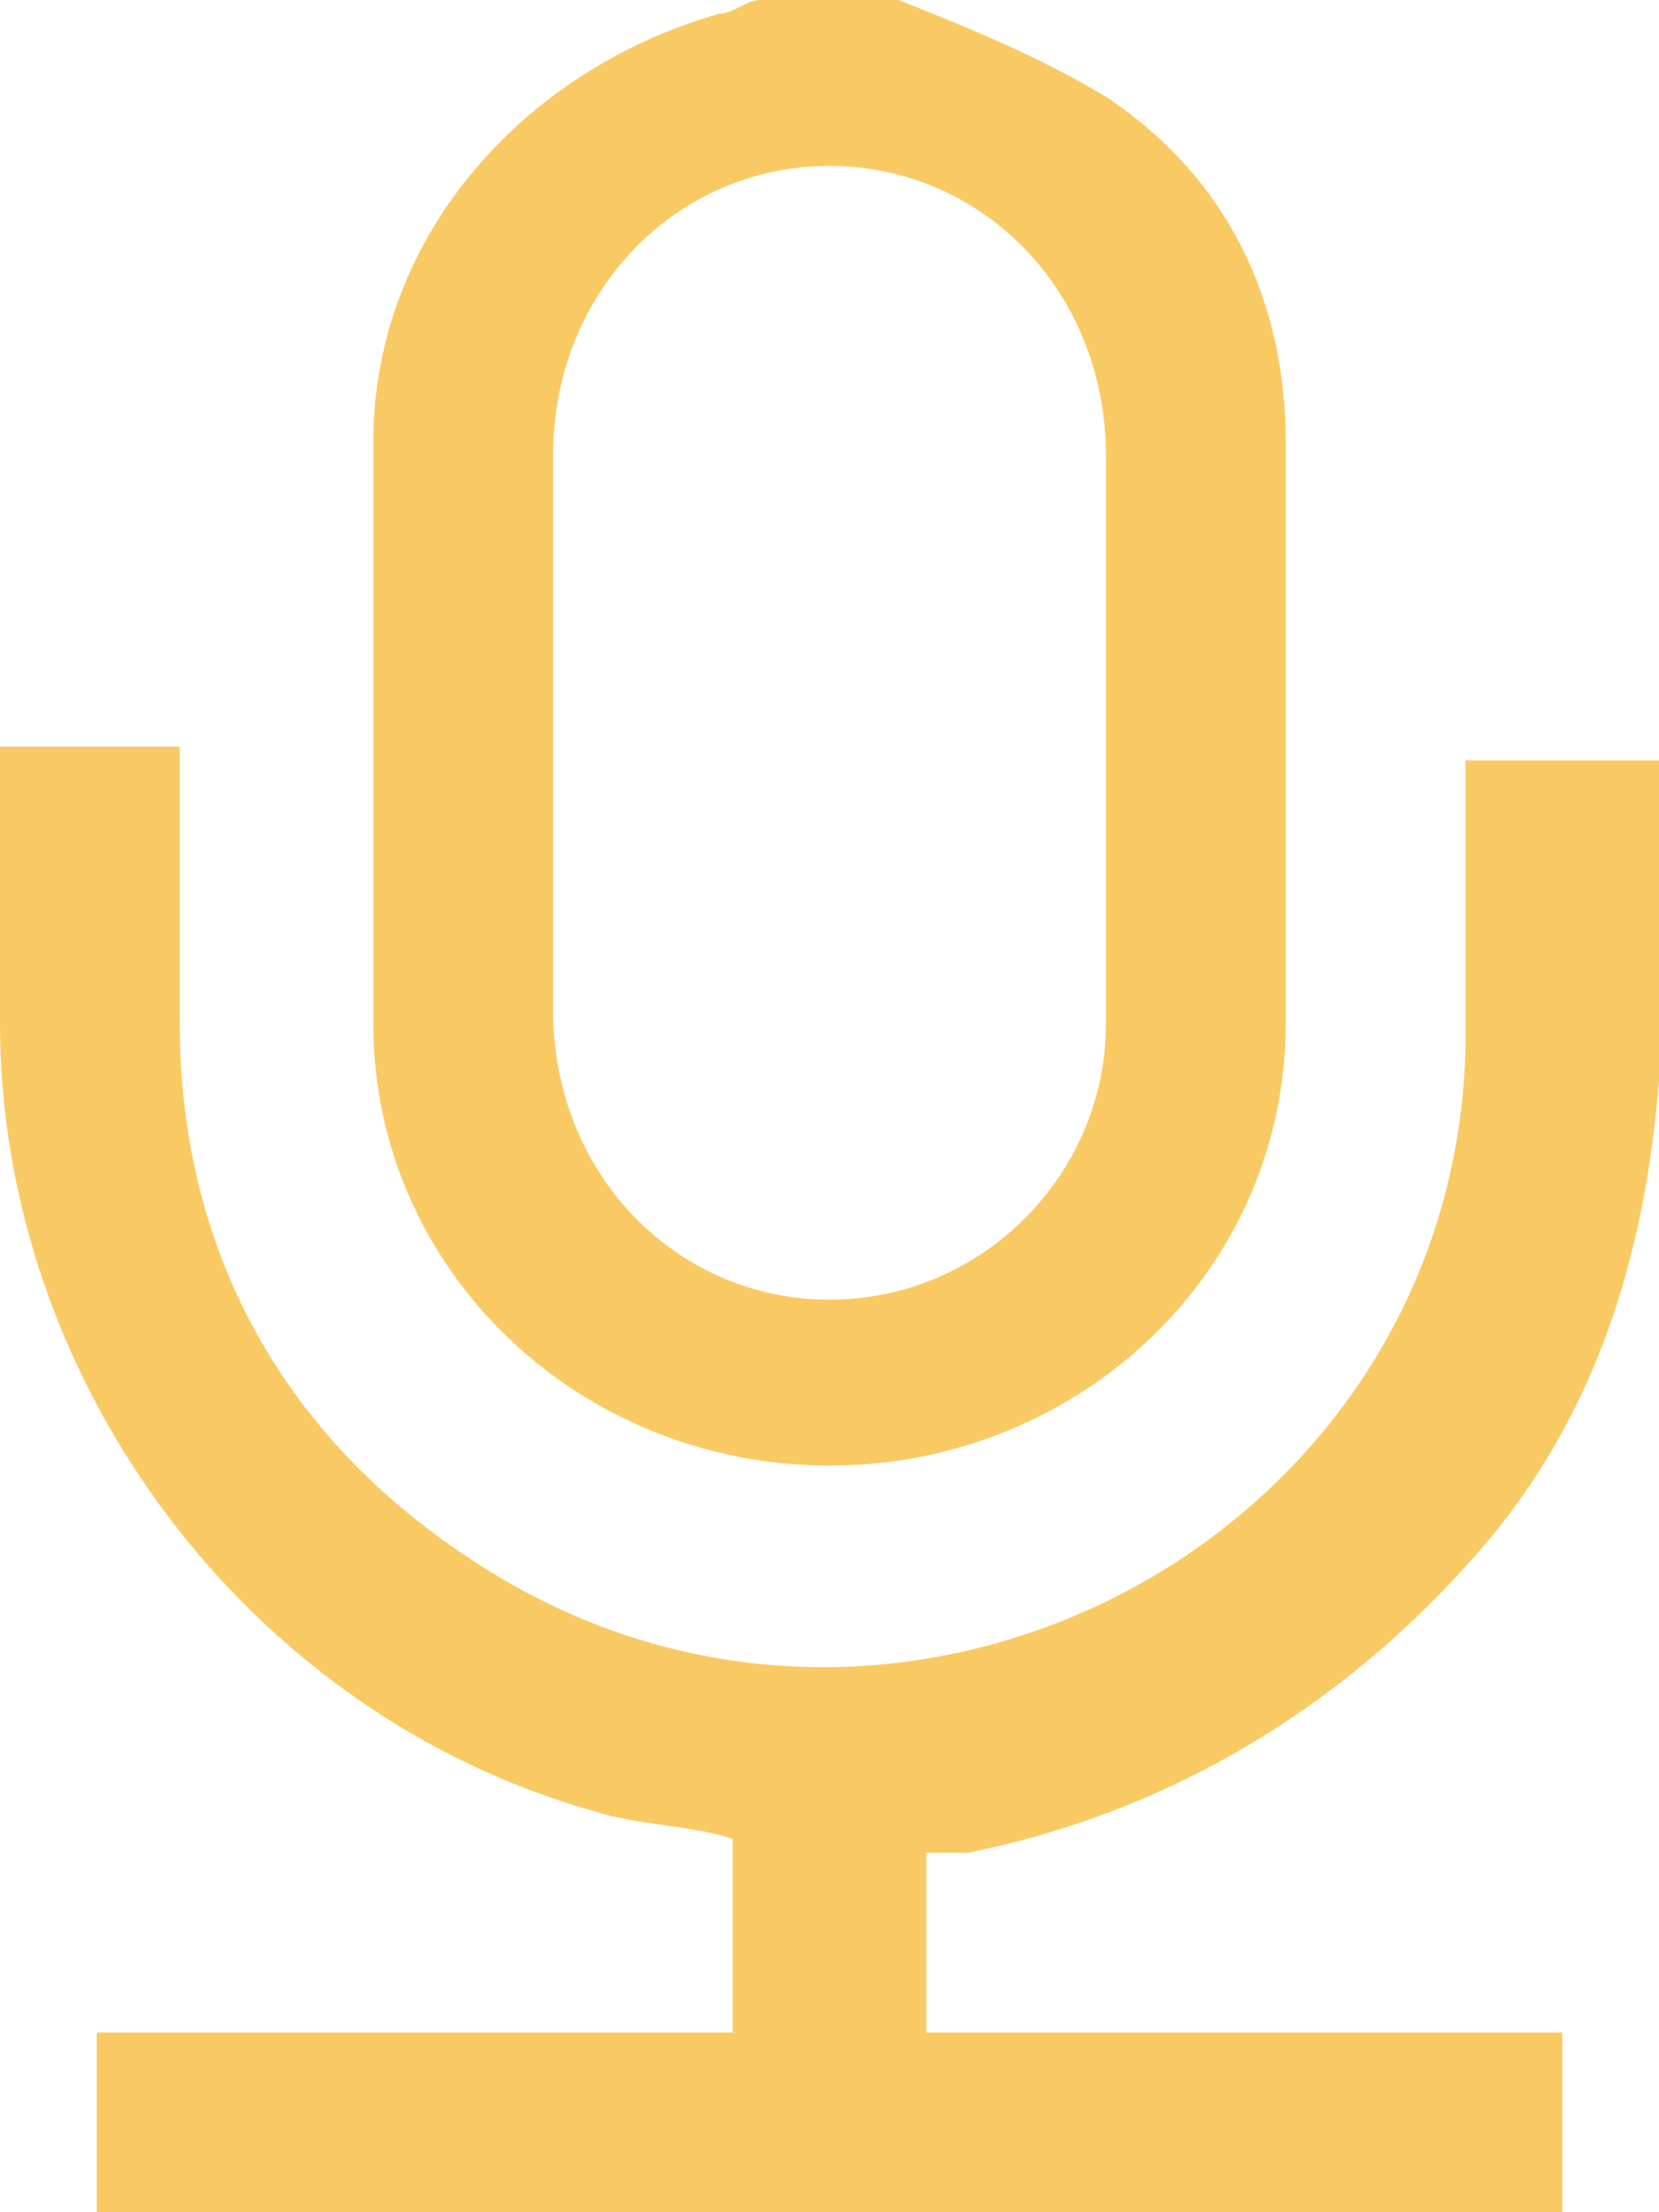 <?xml version="1.0" encoding="utf-8"?>
<!-- Generator: Adobe Illustrator 19.2.1, SVG Export Plug-In . SVG Version: 6.00 Build 0)  -->
<svg version="1.1" id="Layer_1" xmlns="http://www.w3.org/2000/svg" xmlns:xlink="http://www.w3.org/1999/xlink" x="0px" y="0px"
	 viewBox="0 0 12 16" style="enable-background:new 0 0 12 16;" xml:space="preserve">
<style type="text/css">
	.st0{fill:#F9CA63;}
</style>
<path class="st0" d="M0.7,16v-1.3h4.6v-1.4c-0.3-0.1-0.7-0.1-1-0.2C1.8,12.4,0,10,0,7.4c0-0.7,0-1.3,0-2h1.3c0,0.6,0,1.3,0,2
	c0,1.7,0.8,3.1,2.3,4c3,1.8,6.9-0.3,7-3.8c0-0.7,0-1.4,0-2.1H12c0.1,2,0.1,4-1.2,5.6c-1,1.2-2.3,2-3.8,2.3l-0.2,0l-0.1,0v1.3h4.6V16
	H0.7z"/>
<path class="st0" d="M6.5,0C7,0.2,7.5,0.4,8,0.7c0.9,0.6,1.3,1.5,1.3,2.5c0,1.4,0,2.8,0,4.2c0,1.8-1.5,3.2-3.3,3.2
	c-1.8,0-3.3-1.4-3.3-3.2c0-1.4,0-2.8,0-4.2c0-1.5,1.1-2.7,2.5-3.1C5.3,0.1,5.4,0,5.5,0H6.5z M8,5.3c0-0.7,0-1.3,0-2
	c0-1.2-0.9-2.1-2-2.1c-1.1,0-2,0.9-2,2.1C4,4.7,4,6,4,7.3c0,1.2,0.9,2.1,2,2.1c1.1,0,2-0.9,2-2C8,6.6,8,6,8,5.3"/>
</svg>
